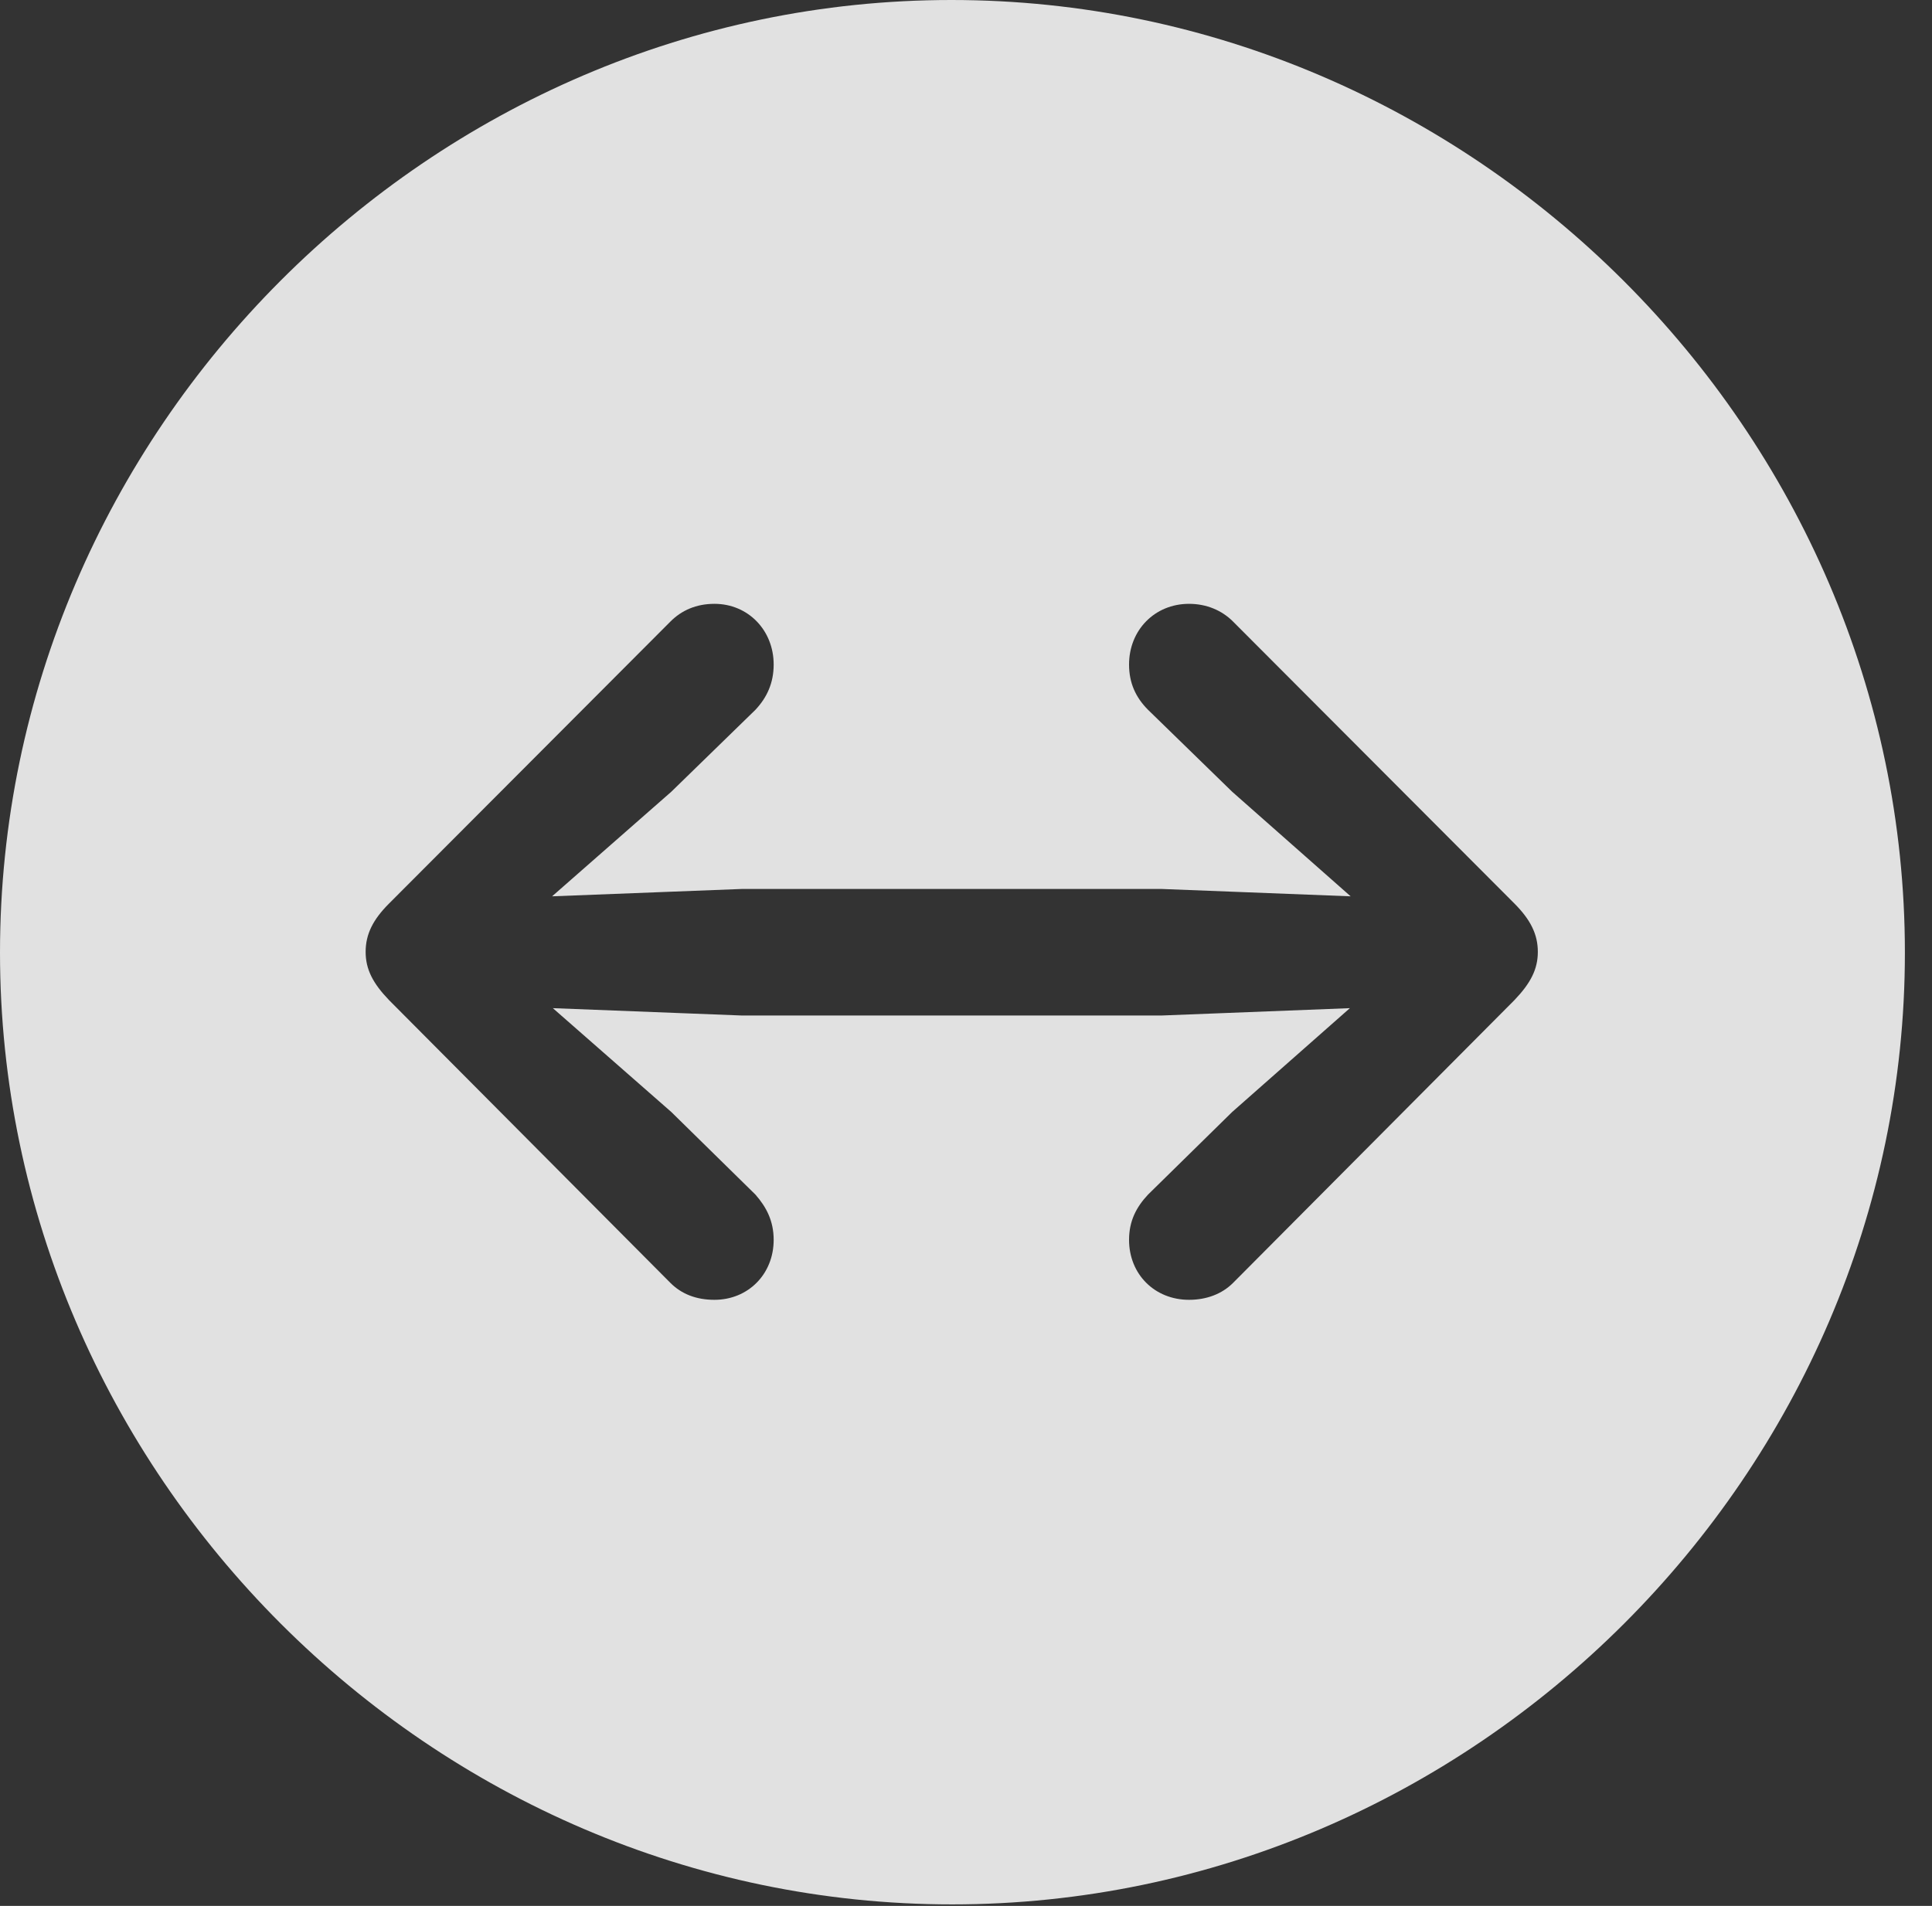 <?xml version="1.0" encoding="UTF-8"?>
<!--Generator: Apple Native CoreSVG 232.5-->
<!DOCTYPE svg
PUBLIC "-//W3C//DTD SVG 1.1//EN"
       "http://www.w3.org/Graphics/SVG/1.1/DTD/svg11.dtd">
<svg version="1.1" xmlns="http://www.w3.org/2000/svg" xmlns:xlink="http://www.w3.org/1999/xlink" width="25.801" height="25.459">
 <rect width="100%" height="100%" fill="#333333" stroke="none"/>
 <g>
  <rect height="25.459" opacity="0" width="25.801" x="0" y="0"/>
  <path d="M25.439 12.725C25.439 19.678 19.678 25.439 12.715 25.439C5.762 25.439 0 19.678 0 12.725C0 5.762 5.752 0 12.705 0C19.668 0 25.439 5.762 25.439 12.725ZM15.078 8.877C15.078 9.121 15.166 9.316 15.332 9.482L16.455 10.576L18.037 11.973L15.518 11.875L9.902 11.875L7.373 11.973L8.965 10.576L10.088 9.482C10.244 9.316 10.332 9.121 10.332 8.877C10.332 8.418 9.99 8.066 9.541 8.066C9.297 8.066 9.102 8.154 8.955 8.301L5.195 12.07C4.98 12.285 4.883 12.48 4.883 12.715C4.883 12.949 4.98 13.135 5.195 13.359L8.955 17.139C9.102 17.285 9.297 17.363 9.541 17.363C9.99 17.363 10.332 17.021 10.332 16.562C10.332 16.309 10.234 16.123 10.088 15.957L8.965 14.854L7.383 13.467L9.902 13.565L15.518 13.565L18.027 13.467L16.455 14.854L15.332 15.957C15.176 16.123 15.078 16.309 15.078 16.562C15.078 17.021 15.42 17.363 15.879 17.363C16.113 17.363 16.318 17.285 16.465 17.139L20.225 13.359C20.439 13.135 20.537 12.949 20.537 12.715C20.537 12.48 20.439 12.285 20.225 12.07L16.465 8.301C16.318 8.154 16.113 8.066 15.879 8.066C15.42 8.066 15.078 8.418 15.078 8.877Z" fill="#ffffff" fill-opacity="0.85"/>
 </g>
</svg>

